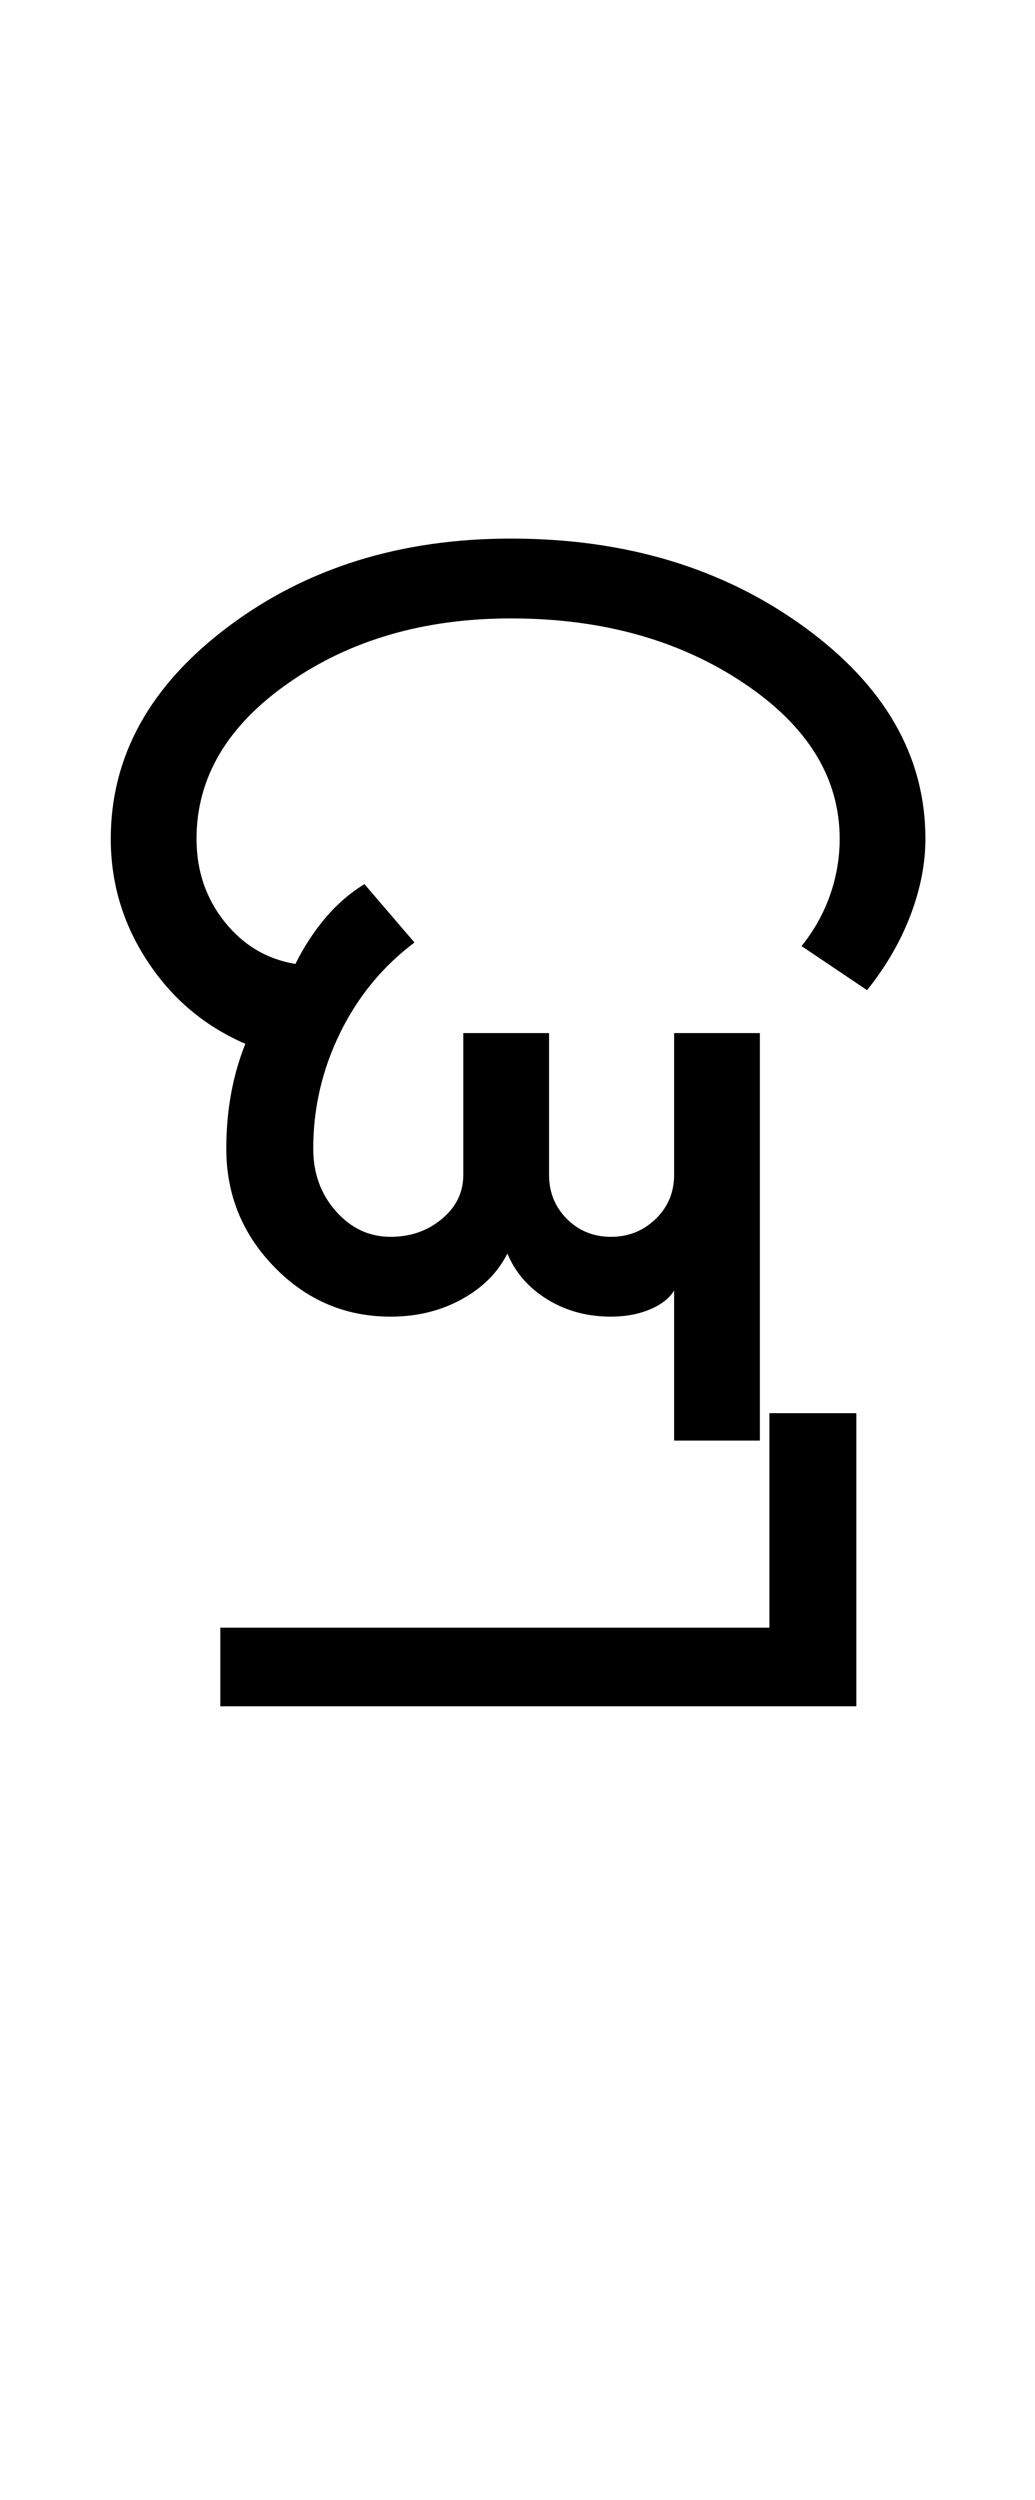<?xml version="1.0" encoding="UTF-8"?>
<svg xmlns="http://www.w3.org/2000/svg" xmlns:xlink="http://www.w3.org/1999/xlink" width="217.25pt" height="524.5pt" viewBox="0 0 217.25 524.5" version="1.1">
<defs>
<g>
<symbol overflow="visible" id="glyph0-0">
<path style="stroke:none;" d="M 8.5 0 L 8.5 -170.5 L 76.5 -170.5 L 76.5 0 Z M 17 -8.5 L 68 -8.5 L 68 -162 L 17 -162 Z M 17 -8.5 "/>
</symbol>
<symbol overflow="visible" id="glyph0-1">
<path style="stroke:none;" d="M 125.5 0 L 125.5 -31.5 C 124.5 -29.832 122.789 -28.5 120.375 -27.5 C 117.957 -26.5 115.25 -26 112.25 -26 C 107.25 -26 102.789 -27.207 98.875 -29.625 C 94.957 -32.039 92.164 -35.25 90.5 -39.25 C 88.5 -35.25 85.289 -32.039 80.875 -29.625 C 76.457 -27.207 71.5 -26 66 -26 C 56.5 -26 48.375 -29.457 41.625 -36.375 C 34.875 -43.289 31.5 -51.582 31.5 -61.25 C 31.5 -65.25 31.832 -69.082 32.5 -72.75 C 33.164 -76.414 34.164 -79.914 35.5 -83.25 C 27 -86.914 20.164 -92.664 15 -100.5 C 9.832 -108.332 7.25 -116.914 7.25 -126.25 C 7.25 -143.582 15.457 -158.414 31.875 -170.75 C 48.289 -183.082 68.082 -189.25 91.25 -189.25 C 115.25 -189.25 135.75 -183.082 152.75 -170.75 C 169.75 -158.414 178.25 -143.582 178.25 -126.25 C 178.25 -121.082 177.207 -115.75 175.125 -110.25 C 173.039 -104.75 170 -99.5 166 -94.5 L 152.25 -103.75 C 154.914 -107.082 156.914 -110.664 158.25 -114.5 C 159.582 -118.332 160.25 -122.25 160.25 -126.25 C 160.25 -139.082 153.5 -150 140 -159 C 126.5 -168 110.25 -172.5 91.25 -172.5 C 73.082 -172.5 57.539 -168 44.625 -159 C 31.707 -150 25.25 -139.082 25.25 -126.25 C 25.25 -119.582 27.207 -113.789 31.125 -108.875 C 35.039 -103.957 40 -101 46 -100 C 47.832 -103.664 49.957 -106.914 52.375 -109.75 C 54.789 -112.582 57.5 -114.914 60.5 -116.75 L 71 -104.5 C 64.332 -99.5 59.125 -93.164 55.375 -85.5 C 51.625 -77.832 49.75 -69.75 49.75 -61.25 C 49.75 -56.082 51.332 -51.707 54.5 -48.125 C 57.664 -44.539 61.5 -42.75 66 -42.75 C 70.164 -42.75 73.75 -44 76.75 -46.5 C 79.75 -49 81.25 -52.082 81.25 -55.75 L 81.25 -85.5 L 99.25 -85.5 L 99.25 -55.75 C 99.25 -52.082 100.5 -49 103 -46.5 C 105.5 -44 108.582 -42.75 112.25 -42.75 C 115.914 -42.75 119.039 -44 121.625 -46.5 C 124.207 -49 125.5 -52.082 125.5 -55.75 L 125.5 -85.5 L 143.5 -85.5 L 143.5 0 Z M 125.5 0 "/>
</symbol>
<symbol overflow="visible" id="glyph0-2">
<path style="stroke:none;" d="M -155 55.75 L -155 39.25 L -39.75 39.25 L -39.75 -5.75 L -21.5 -5.75 L -21.5 55.75 Z M -155 55.75 "/>
</symbol>
</g>
</defs>
<g id="surface1">
<rect x="0" y="0" width="217.25" height="524.5" style="fill:rgb(100%,100%,100%);fill-opacity:1;stroke:none;"/>
<g style="fill:rgb(0%,0%,0%);fill-opacity:1;">
  <use xlink:href="#glyph0-1" x="16" y="302.25"/>
  <use xlink:href="#glyph0-2" x="201.25" y="302.25"/>
</g>
</g>
</svg>
